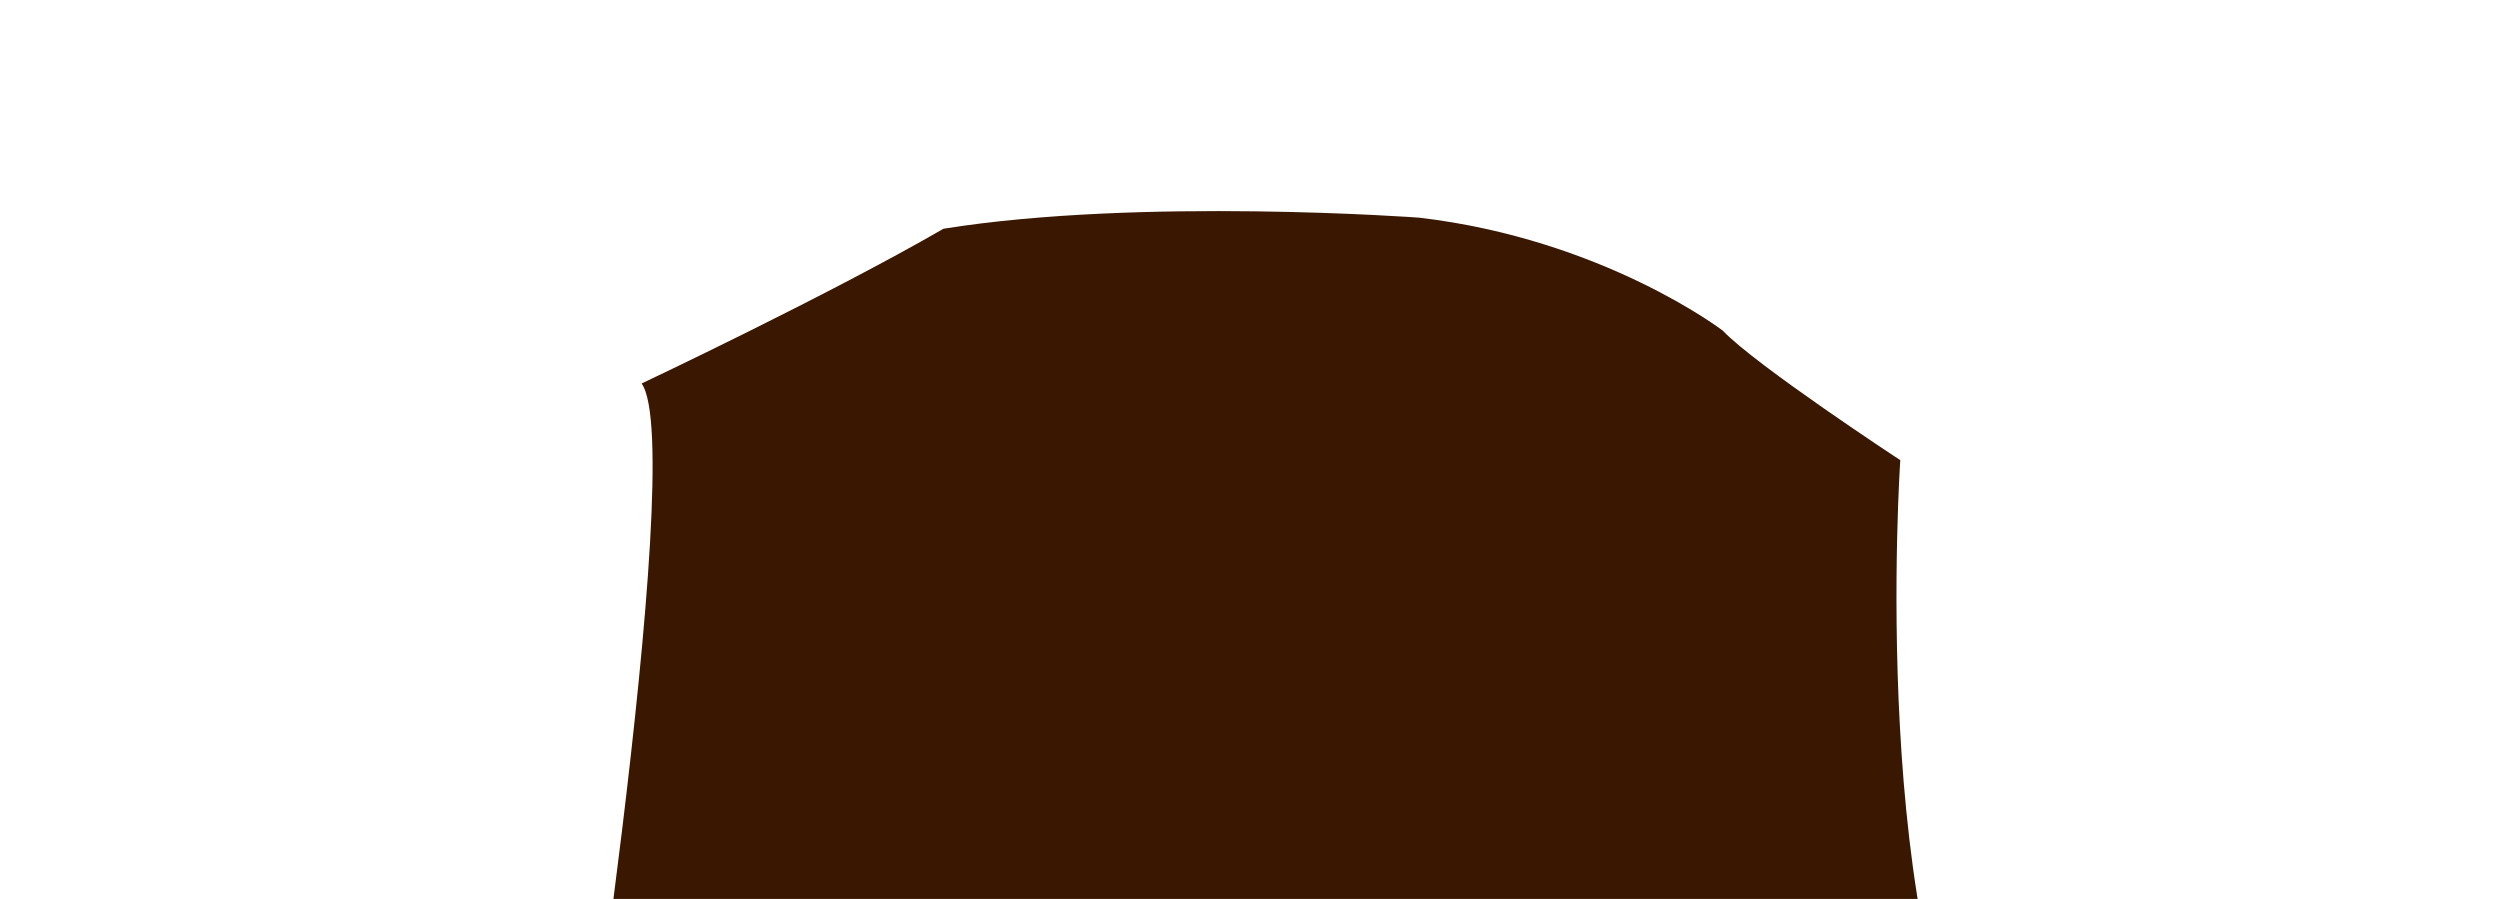 <svg width="1e3mm" height="359.58mm" version="1.1" viewBox="0 0 1e3 359.58" xmlns="http://www.w3.org/2000/svg">
    <path d="m256.65 153.4s74.685-35.282 120.75-61.907c78.83-12.647 190.25-4.432 190.25-4.432 73.711 8.653 121.45 45.185 121.45 45.185 13.309 13.978 71.016 51.827 71.016 51.827s-13.305 194.16 38.693 270.4c53.443 78.363-475.29 49.551-572.15 36.821 0 0 49.053-311.32 29.979-337.9z"
          fill="#391700" stroke-width=".806"/>
</svg>
